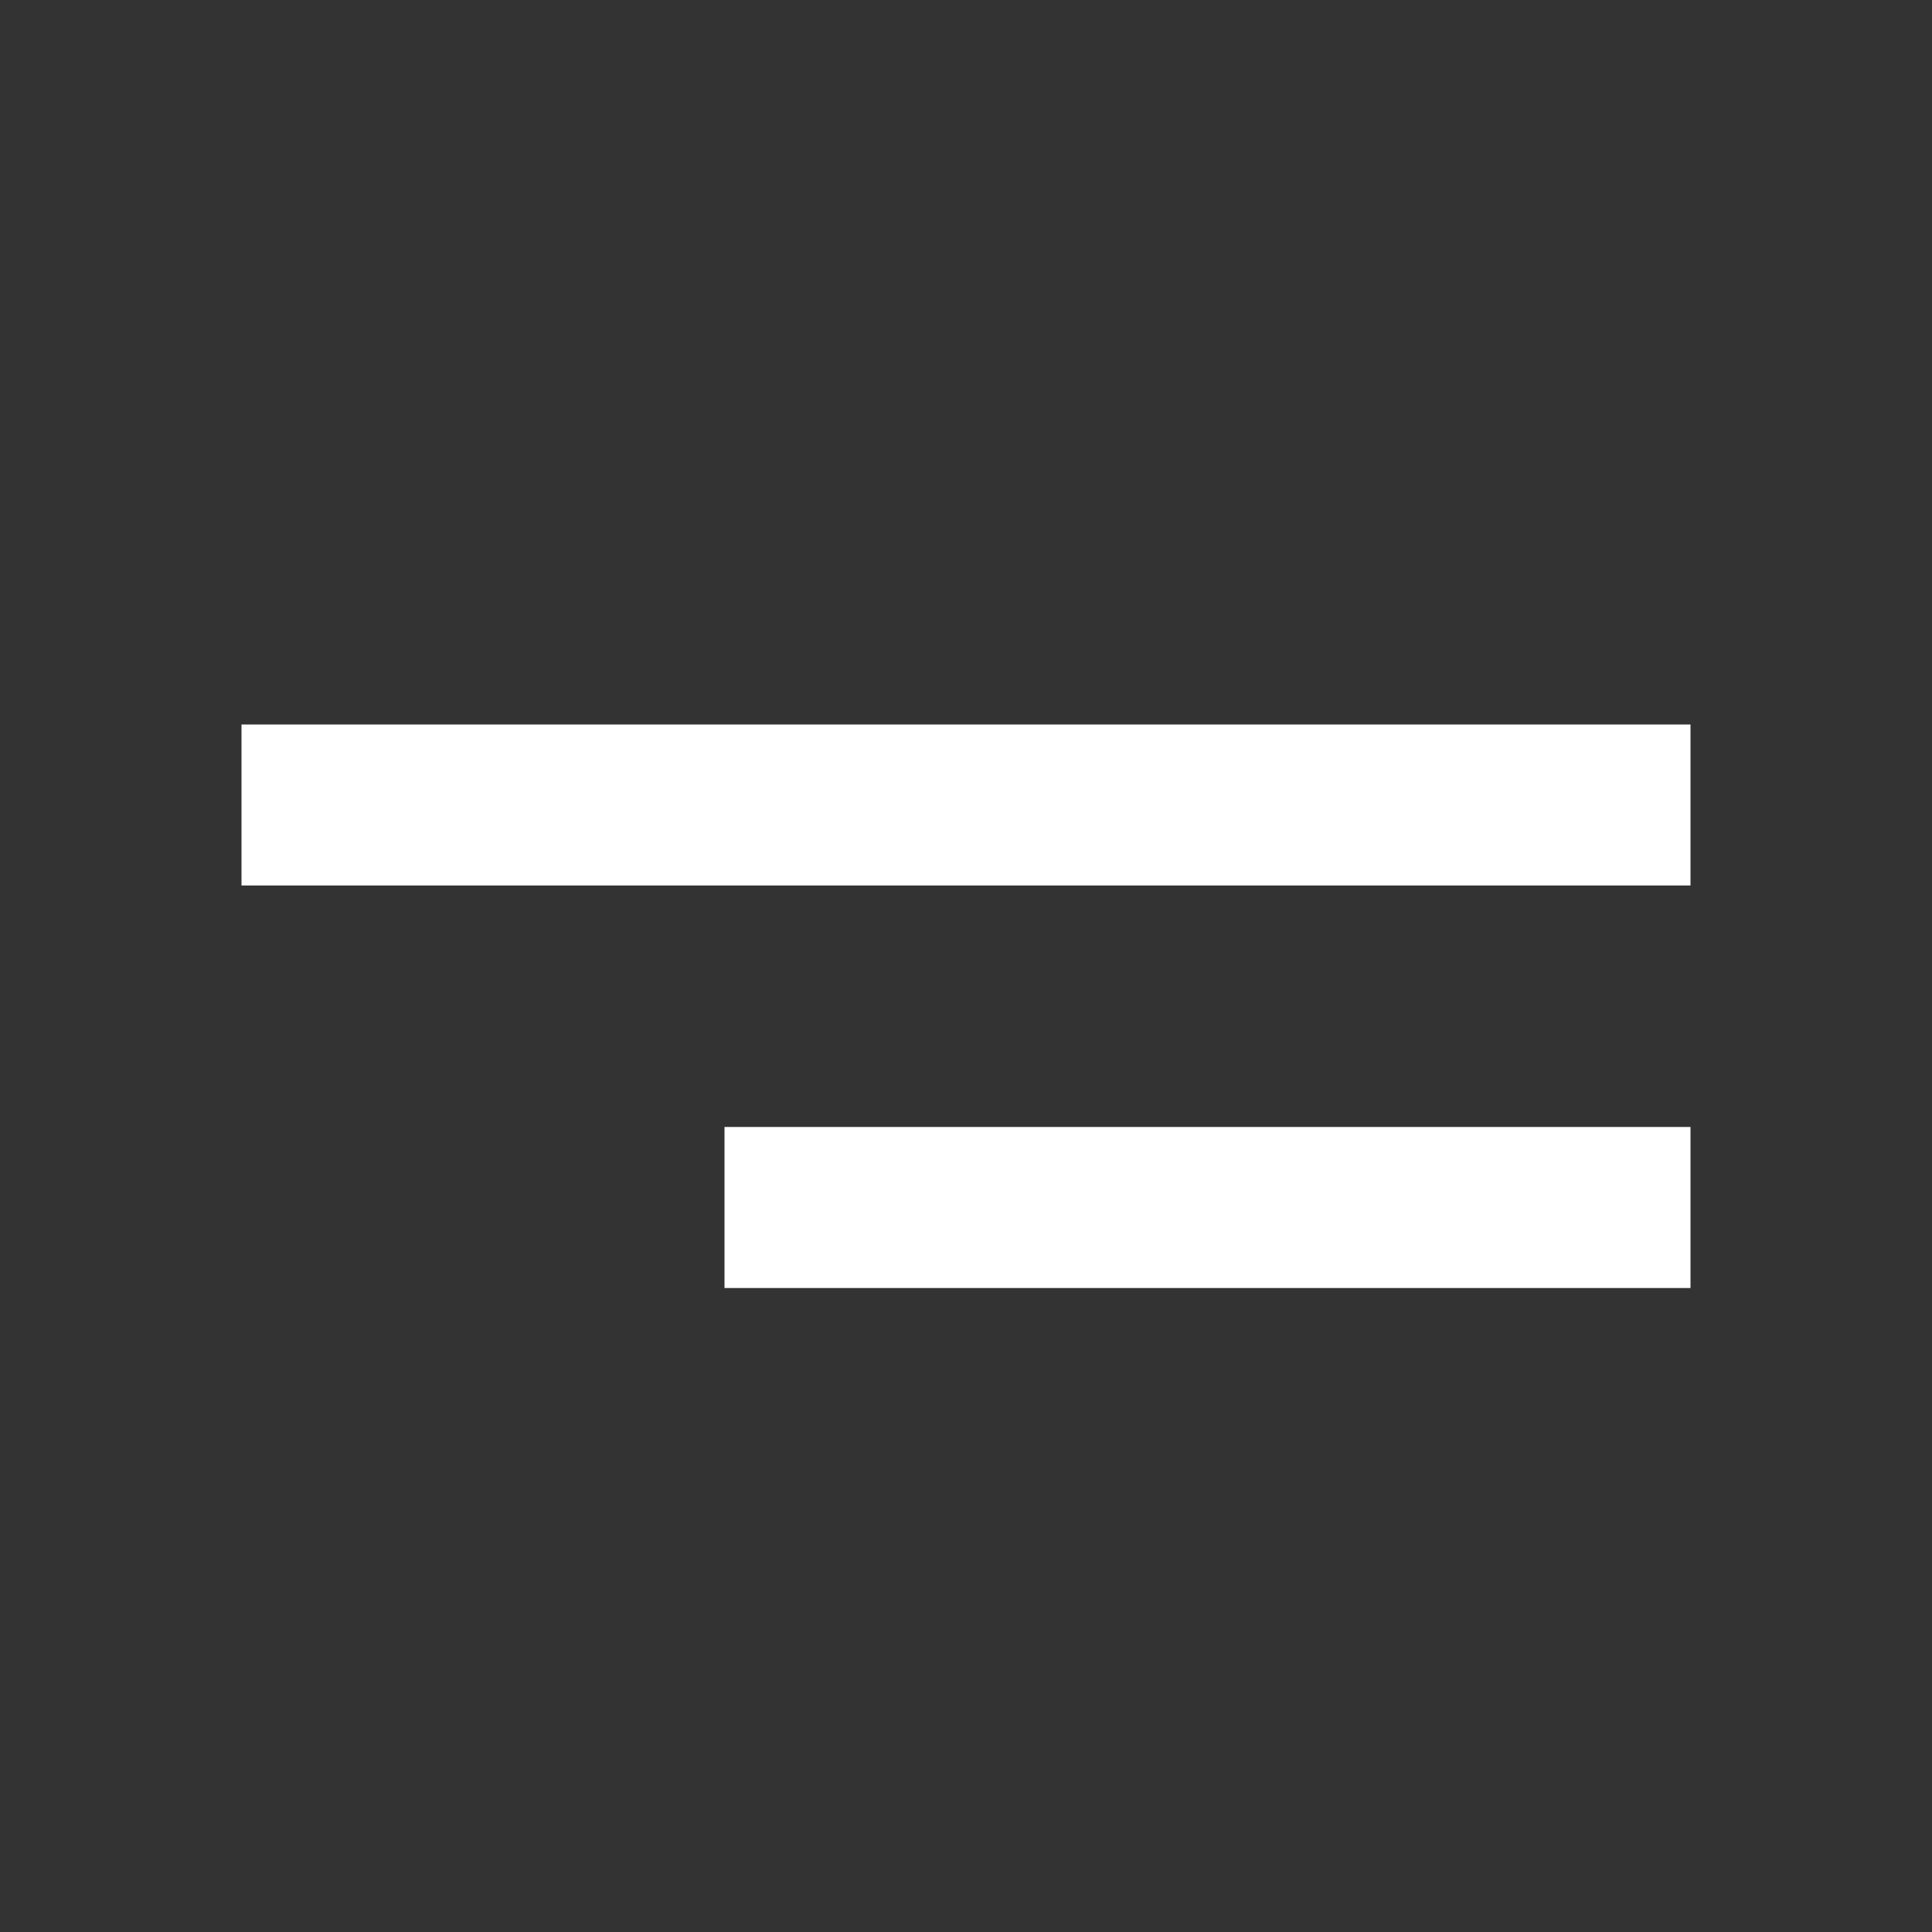 <svg width="28" height="28" viewBox="0 0 28 28" fill="none" xmlns="http://www.w3.org/2000/svg">
<rect x="0" y="0" width="28" height="28" fill="#333333" stroke="none"/>
<path d="M10.5 18.667H24.5V16.333H10.5V18.667ZM3.5 10.5V12.833H24.5V10.5H3.5Z" fill="white"/>
</svg>
